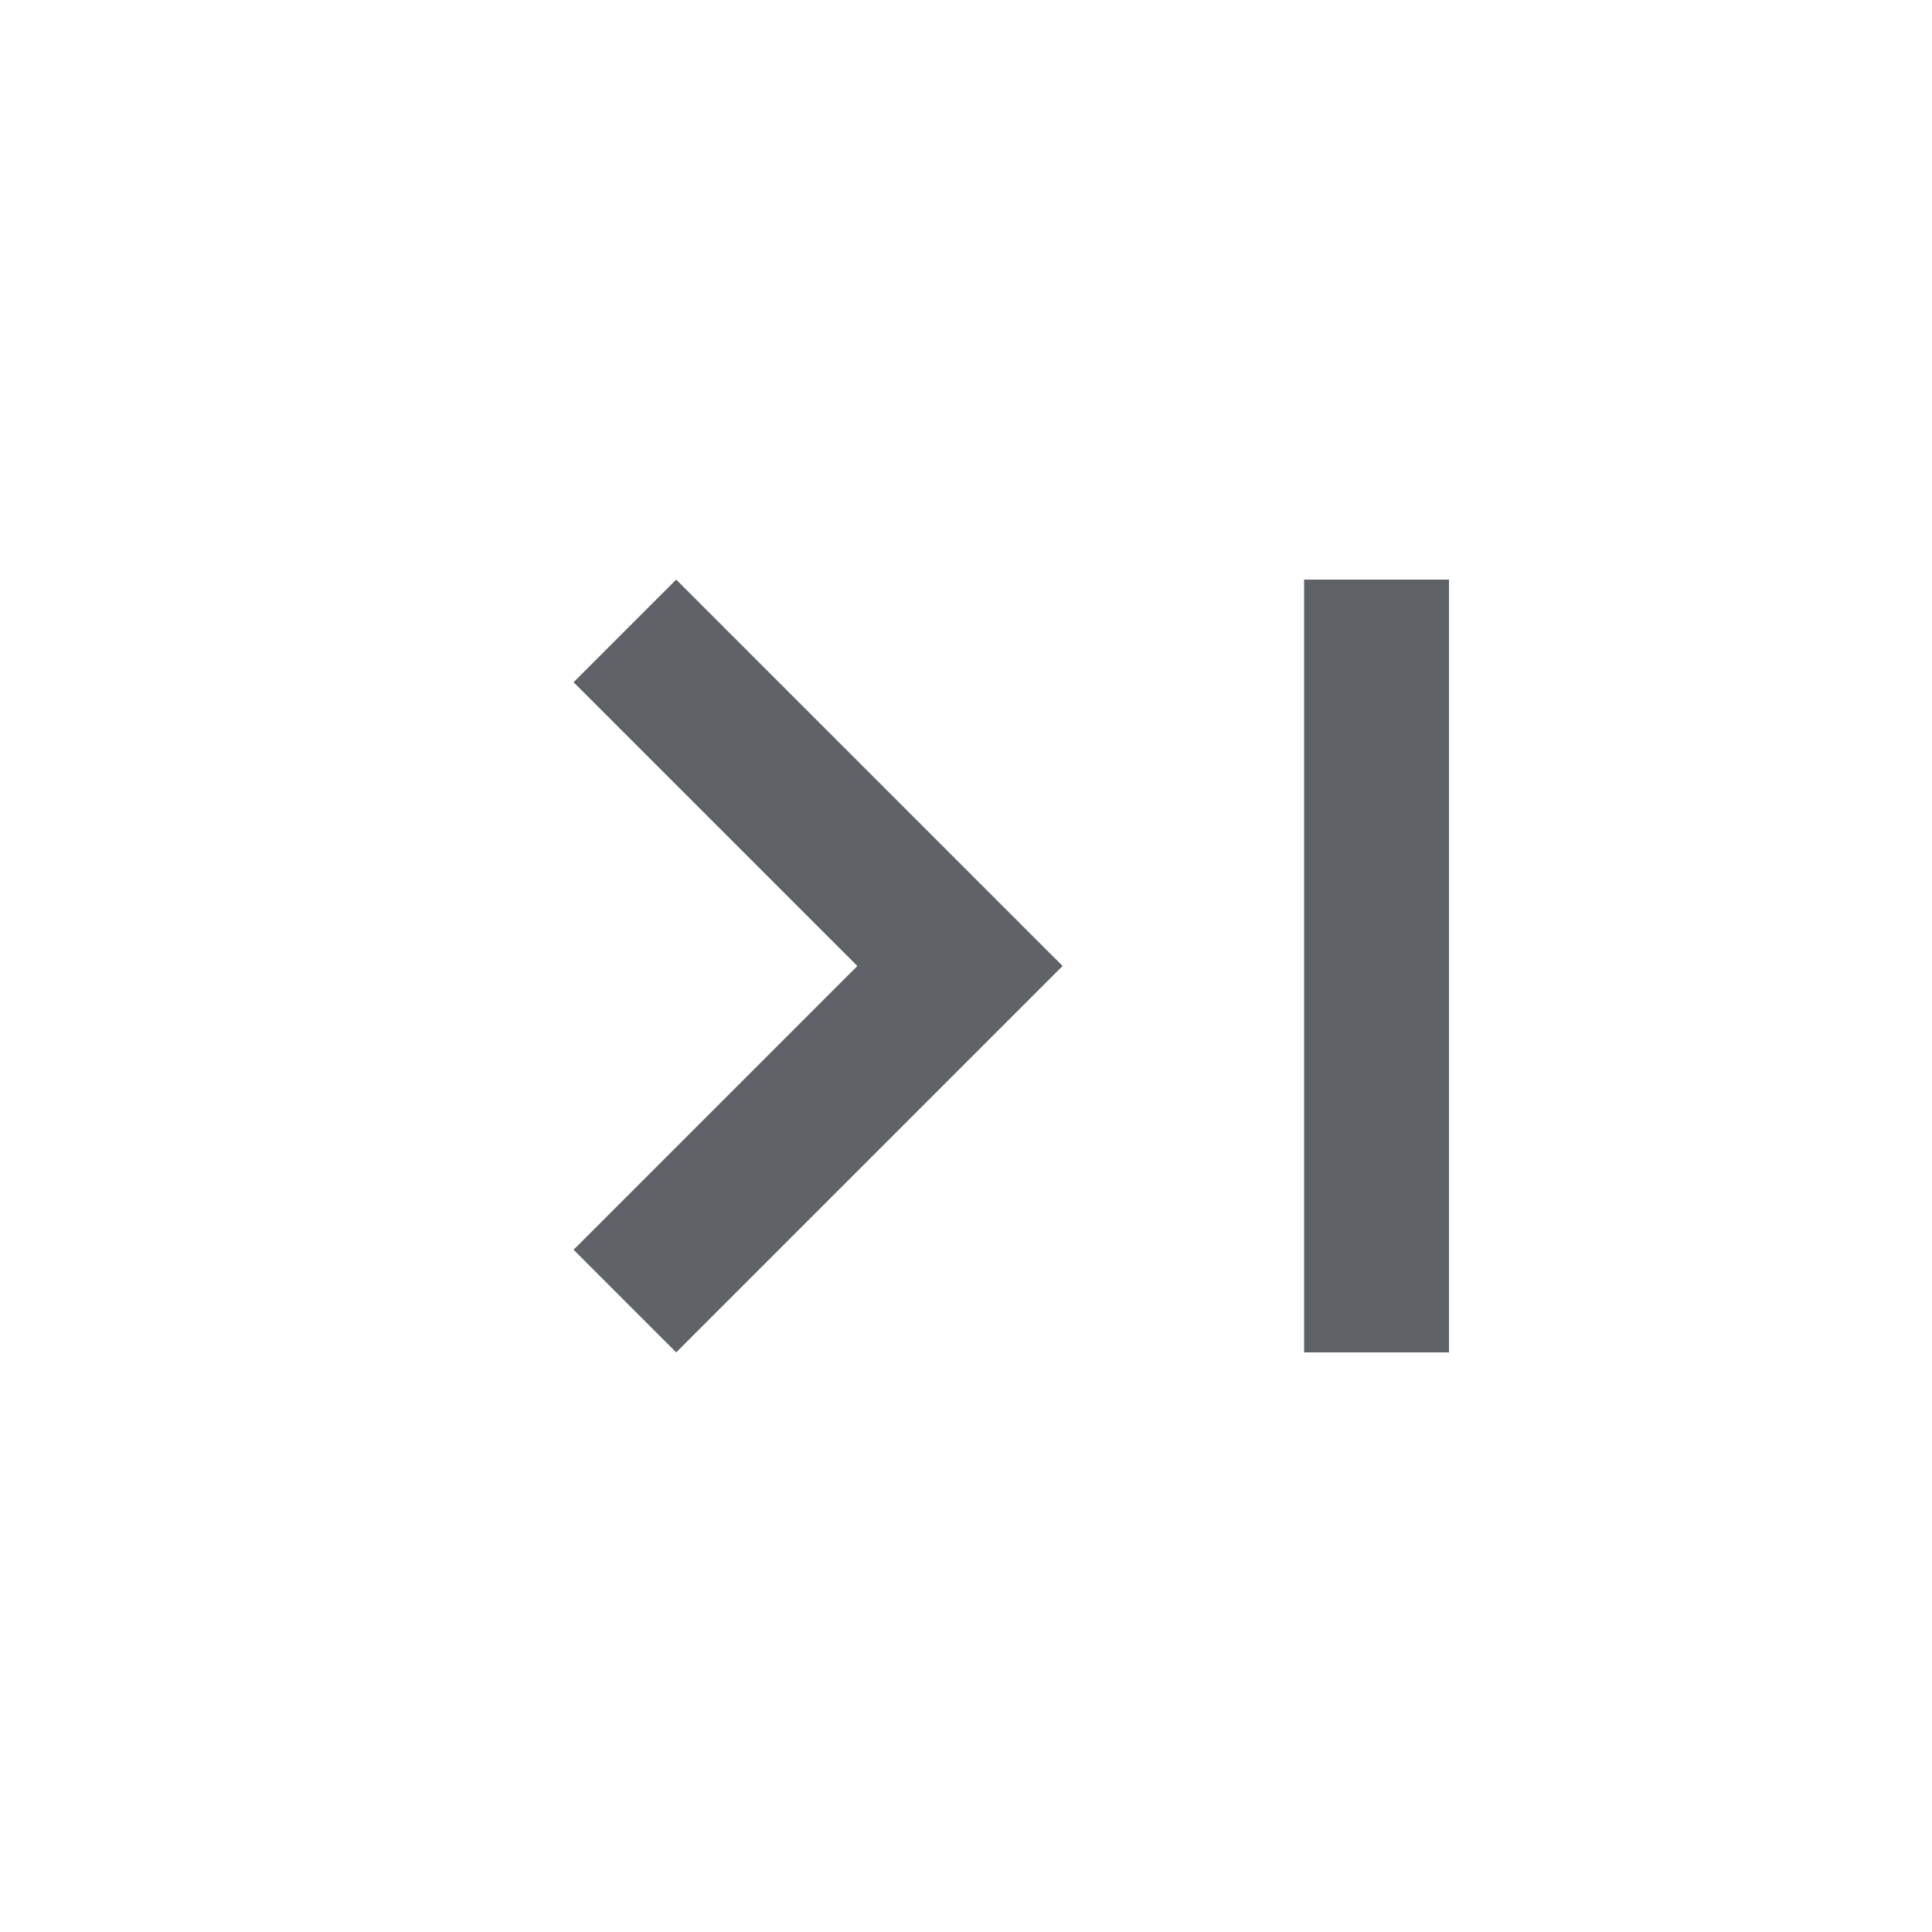 <svg xmlns="http://www.w3.org/2000/svg" height="20px" viewBox="0 -960 960 960" width="20px" fill="#5f6368"><path d="m336-288-51-51 141-141-141-141 51-51 192 192-192 192Zm312 0v-384h72v384h-72Z"/></svg>